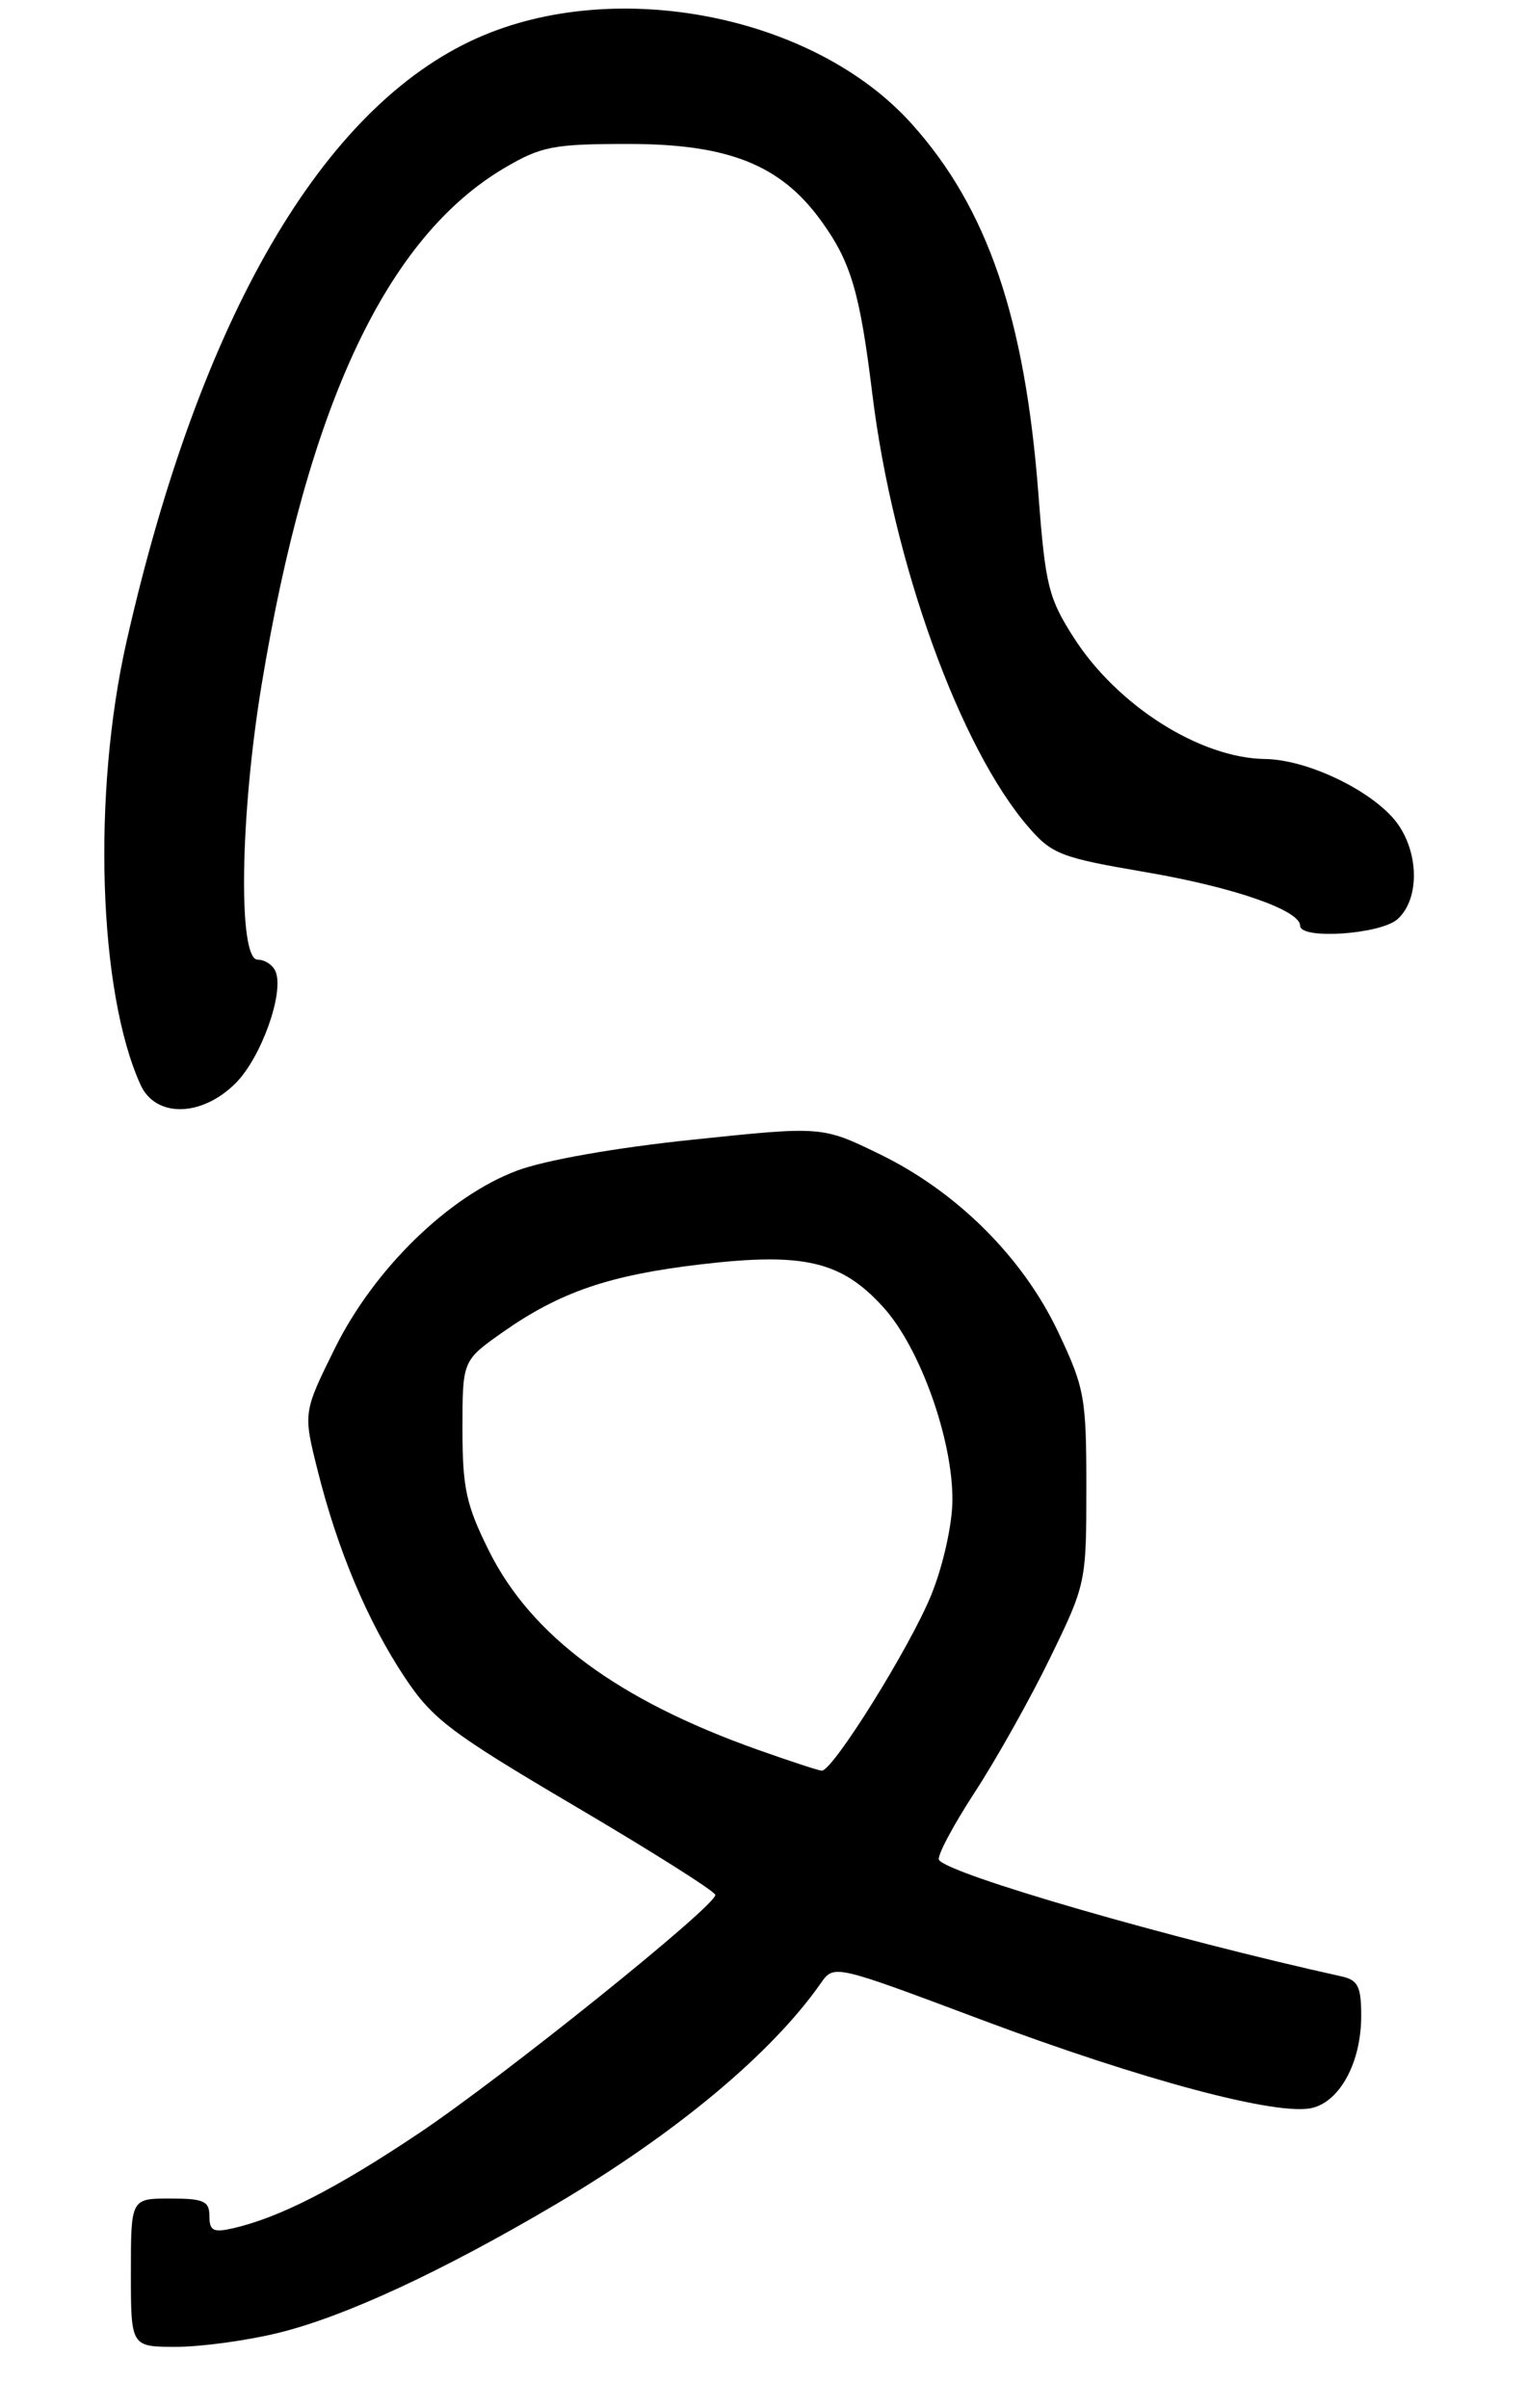<?xml version="1.0" encoding="UTF-8" standalone="no"?>
<!DOCTYPE svg PUBLIC "-//W3C//DTD SVG 1.1//EN" "http://www.w3.org/Graphics/SVG/1.1/DTD/svg11.dtd" >
<svg xmlns="http://www.w3.org/2000/svg" xmlns:xlink="http://www.w3.org/1999/xlink" version="1.1" viewBox="0 0 175 276">
 <g >
 <path fill="currentColor"
d=" M 31.94 267.39 C 39.55 265.52 50.65 260.37 63.77 252.62 C 77.47 244.52 88.43 235.38 94.06 227.33 C 95.57 225.16 95.57 225.16 112.30 231.44 C 130.94 238.44 146.51 242.59 150.41 241.61 C 153.62 240.81 156.00 236.32 156.00 231.07 C 156.00 227.70 155.63 226.96 153.75 226.54 C 134.16 222.21 108.62 214.82 107.61 213.18 C 107.36 212.77 109.19 209.30 111.69 205.47 C 114.19 201.63 118.09 194.68 120.36 190.00 C 124.45 181.61 124.50 181.36 124.50 170.50 C 124.50 160.18 124.30 159.08 121.27 152.68 C 117.22 144.12 109.67 136.60 100.81 132.29 C 94.21 129.08 94.21 129.08 79.42 130.63 C 70.63 131.54 62.46 132.98 59.28 134.17 C 51.42 137.11 42.88 145.44 38.37 154.56 C 34.74 161.92 34.74 161.92 36.41 168.58 C 38.70 177.71 42.13 185.85 46.37 192.24 C 49.57 197.06 51.61 198.60 65.95 207.06 C 74.76 212.25 81.97 216.81 81.98 217.20 C 82.01 218.48 57.60 238.11 47.96 244.55 C 38.51 250.87 32.07 254.16 26.75 255.40 C 24.45 255.93 24.00 255.71 24.00 254.02 C 24.00 252.29 23.35 252.00 19.50 252.00 C 15.00 252.00 15.00 252.00 15.00 260.50 C 15.00 269.00 15.00 269.00 20.19 269.00 C 23.04 269.00 28.33 268.28 31.94 267.39 Z  M 27.00 124.16 C 29.91 121.25 32.56 113.89 31.60 111.40 C 31.30 110.63 30.37 110.00 29.53 110.00 C 27.27 110.00 27.50 93.52 29.98 78.50 C 35.28 46.41 44.32 27.19 57.85 19.23 C 62.03 16.77 63.45 16.50 72.00 16.50 C 83.46 16.50 89.45 18.88 94.09 25.29 C 97.52 30.02 98.54 33.46 99.98 45.22 C 102.35 64.52 110.01 85.75 117.90 94.84 C 120.56 97.91 121.64 98.32 131.20 99.95 C 141.35 101.68 149.00 104.33 149.00 106.11 C 149.00 107.73 158.23 107.10 160.17 105.35 C 162.92 102.86 162.58 96.92 159.50 93.60 C 156.32 90.16 149.50 87.06 145.00 87.00 C 137.55 86.91 128.07 80.90 123.08 73.12 C 120.17 68.59 119.80 67.10 119.02 56.82 C 117.48 36.47 113.18 23.86 104.46 14.17 C 93.30 1.75 70.62 -2.73 54.72 4.35 C 36.96 12.25 22.92 36.39 14.51 73.50 C 10.55 90.96 11.27 113.72 16.11 124.35 C 17.84 128.14 23.11 128.05 27.00 124.16 Z  M 86.76 200.53 C 70.79 194.84 60.93 187.54 56.06 177.81 C 53.43 172.53 53.00 170.59 53.00 163.82 C 53.00 155.96 53.00 155.96 57.57 152.73 C 64.15 148.10 69.79 146.16 80.34 144.92 C 92.13 143.53 96.46 144.55 101.26 149.87 C 105.45 154.50 109.21 165.05 109.15 172.00 C 109.13 174.77 108.08 179.48 106.73 182.80 C 104.34 188.73 95.43 203.03 94.17 202.96 C 93.80 202.94 90.47 201.85 86.76 200.53 Z "/>
</g>
</svg>